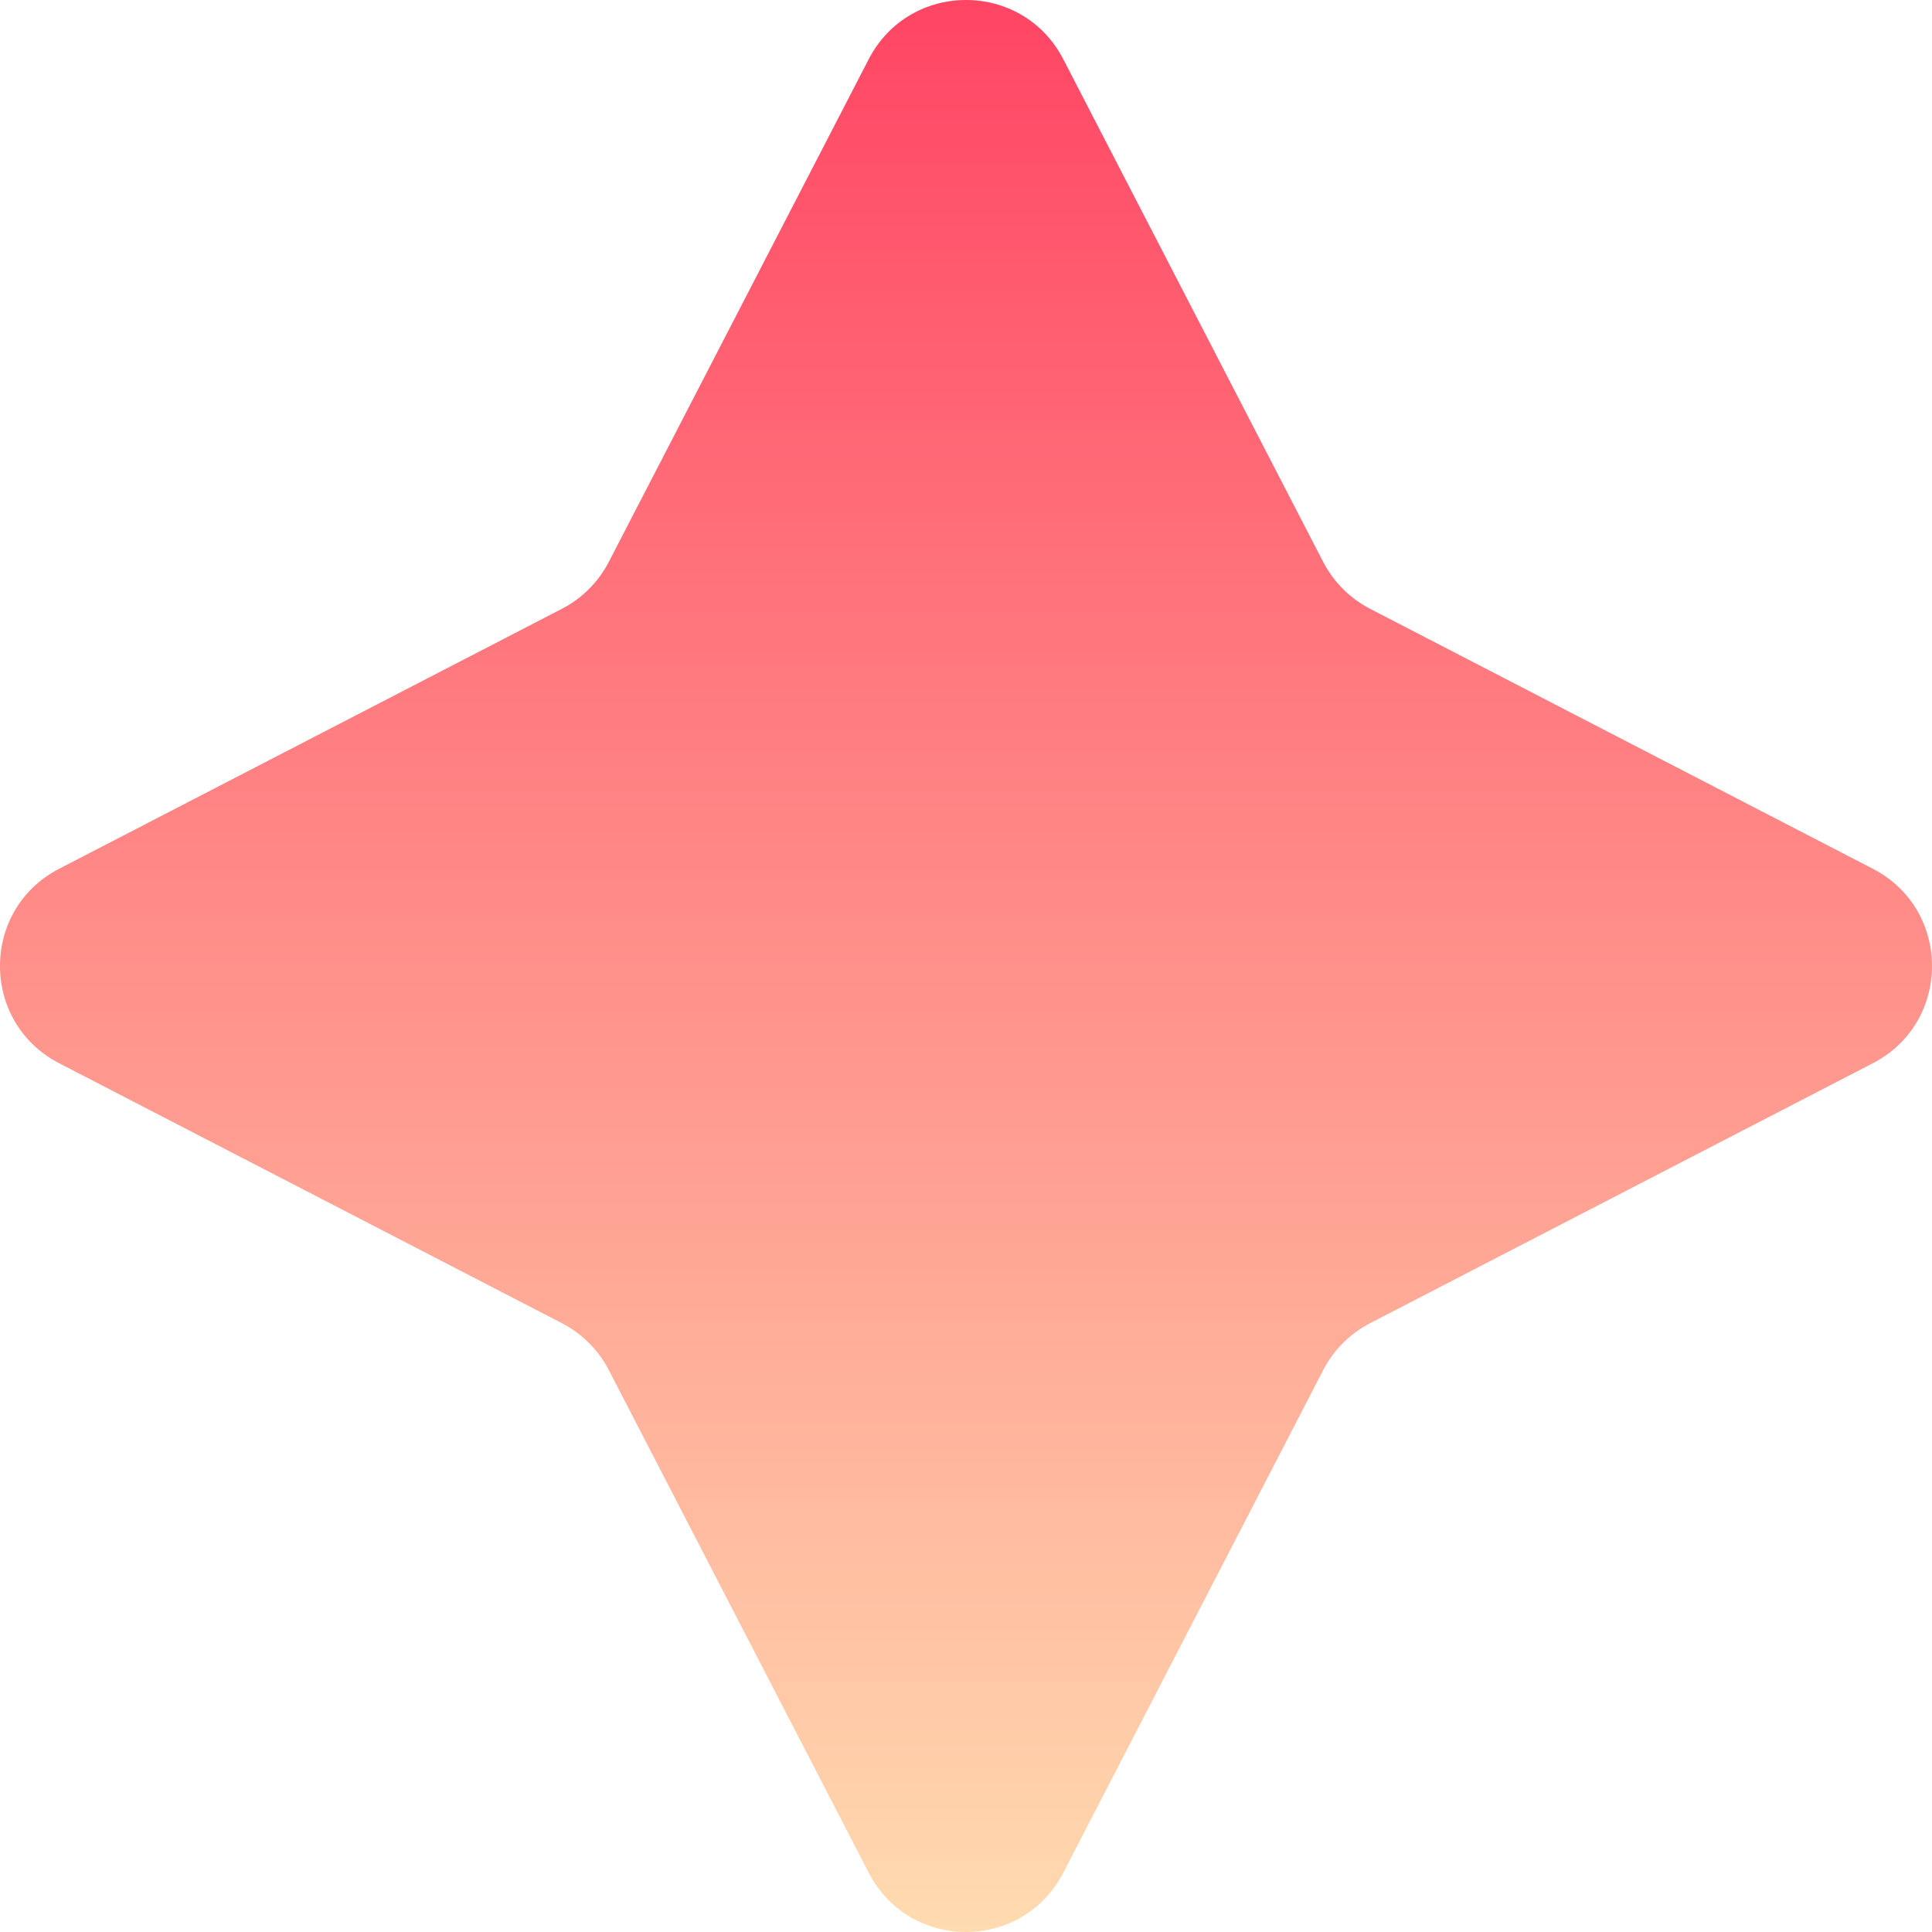 <svg width="13" height="13" viewBox="0 0 200 200" fill="none" xmlns="http://www.w3.org/2000/svg"> <g clip-path="url(#clip0_103_9)"> <path d="M89.932 6.129C94.157 -2.043 105.843 -2.043 110.068 6.129L136.973 58.164C138.051 60.25 139.75 61.949 141.836 63.027L193.871 89.932C202.043 94.157 202.043 105.843 193.871 110.068L141.836 136.973C139.75 138.051 138.051 139.75 136.973 141.836L110.068 193.871C105.843 202.043 94.157 202.043 89.932 193.871L63.027 141.836C61.949 139.75 60.25 138.051 58.164 136.973L6.129 110.068C-2.043 105.843 -2.043 94.157 6.129 89.932L58.164 63.027C60.25 61.949 61.949 60.25 63.027 58.164L89.932 6.129Z" fill="url(#paint0_linear_103_9)"/> </g> <defs> <linearGradient id="paint0_linear_103_9" x1="100" y1="0" x2="100" y2="200" gradientUnits="userSpaceOnUse"> <stop stop-color="#FF4564"/> <stop offset="1" stop-color="#FFDBB0"/> </linearGradient> <clipPath id="clip0_103_9"> <rect width="200" height="200" fill="white"/> </clipPath> </defs> </svg>